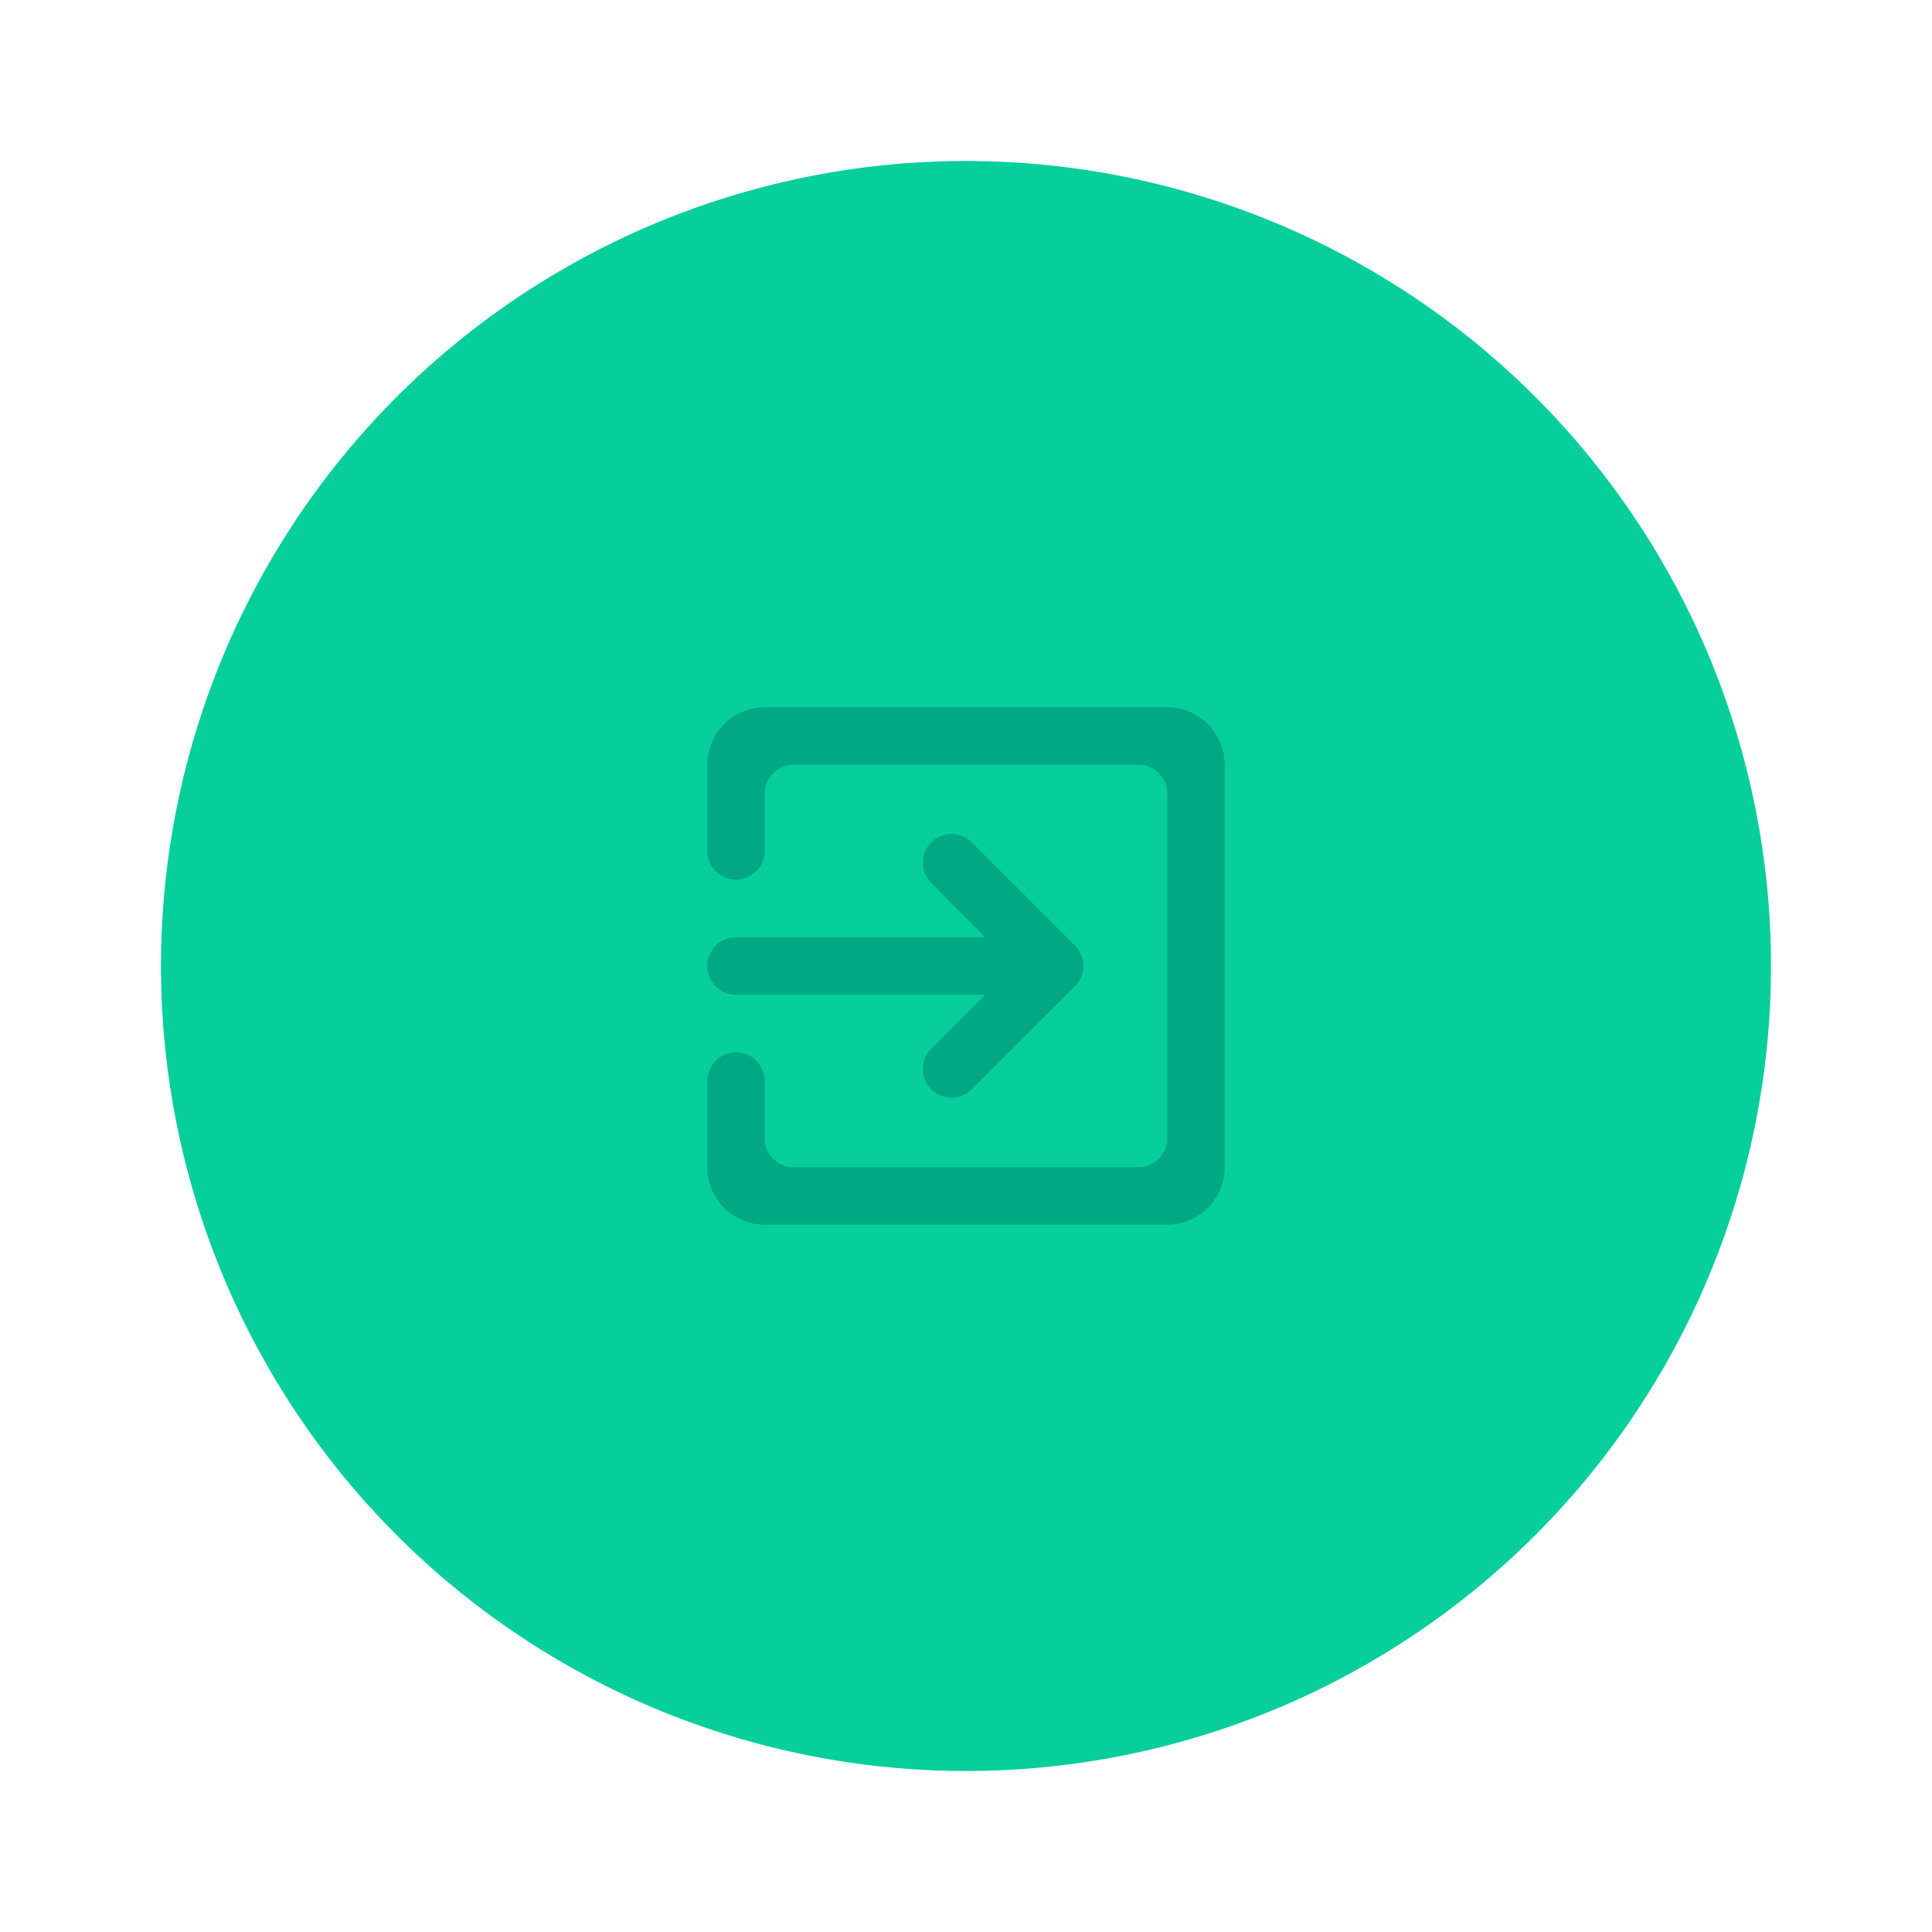 <?xml version="1.0" encoding="UTF-8" standalone="no"?>
<svg
   id="vector"
   width="24"
   height="24"
   viewBox="0 0 24 24"
   version="1.1"
   sodipodi:docname="exit_transparent_teal.svg"
   inkscape:version="1.2.2 (732a01da63, 2022-12-09)"
   xmlns:inkscape="http://www.inkscape.org/namespaces/inkscape"
   xmlns:sodipodi="http://sodipodi.sourceforge.net/DTD/sodipodi-0.dtd"
   xmlns="http://www.w3.org/2000/svg"
   xmlns:svg="http://www.w3.org/2000/svg">
  <defs
     id="defs1893" />
  <sodipodi:namedview
     id="namedview1891"
     pagecolor="#ffffff"
     bordercolor="#000000"
     borderopacity="0.25"
     inkscape:showpageshadow="2"
     inkscape:pageopacity="0.0"
     inkscape:pagecheckerboard="0"
     inkscape:deskcolor="#d1d1d1"
     showgrid="false"
     inkscape:zoom="7.1785714"
     inkscape:cx="56"
     inkscape:cy="56.069652"
     inkscape:window-width="1920"
     inkscape:window-height="991"
     inkscape:window-x="-9"
     inkscape:window-y="-9"
     inkscape:window-maximized="1"
     inkscape:current-layer="vector" />
  <path
     fill="#06cf9c"
     d="m 12,2 v 0 a 10,10 0 0 1 10,10 v 0 A 10,10 0 0 1 12,22 v 0 A 10,10 0 0 1 2,12 v 0 A 10,10 0 0 1 12,2 Z"
     id="path_0"
     style="stroke-width:0.179" />
  <path
     fill="#00a884"
     d="m 9.5,8.786 h 5 c 0.393,0 0.714,0.321 0.714,0.714 v 5 c 0,0.393 -0.321,0.714 -0.714,0.714 h -5 c -0.393,0 -0.714,-0.321 -0.714,-0.714 v -1.071 c 0,-0.196 0.161,-0.357 0.357,-0.357 0.196,0 0.357,0.161 0.357,0.357 v 0.714 C 9.5,14.339 9.661,14.5 9.857,14.5 H 14.143 C 14.339,14.5 14.5,14.339 14.5,14.143 V 9.857 C 14.5,9.661 14.339,9.5 14.143,9.5 H 9.857 C 9.661,9.5 9.5,9.661 9.5,9.857 v 0.714 c 0,0.196 -0.161,0.357 -0.357,0.357 -0.196,0 -0.357,-0.161 -0.357,-0.357 V 9.5 C 8.786,9.107 9.104,8.786 9.5,8.786 Z M 13.354,12.25 12.071,13.532 c -0.139,0.139 -0.364,0.139 -0.504,0 -0.136,-0.136 -0.139,-0.364 0,-0.504 l 0.671,-0.671 H 9.143 c -0.196,0 -0.357,-0.161 -0.357,-0.357 0,-0.196 0.161,-0.357 0.357,-0.357 h 3.096 l -0.671,-0.675 c -0.139,-0.139 -0.139,-0.364 0,-0.504 0.067,-0.067 0.157,-0.104 0.252,-0.104 0.094,0 0.185,0.038 0.252,0.104 l 1.282,1.282 c 0.139,0.139 0.139,0.364 0,0.504 z"
     fill-rule="1"
     id="path_1"
     style="stroke-width:0.179" />
</svg>
